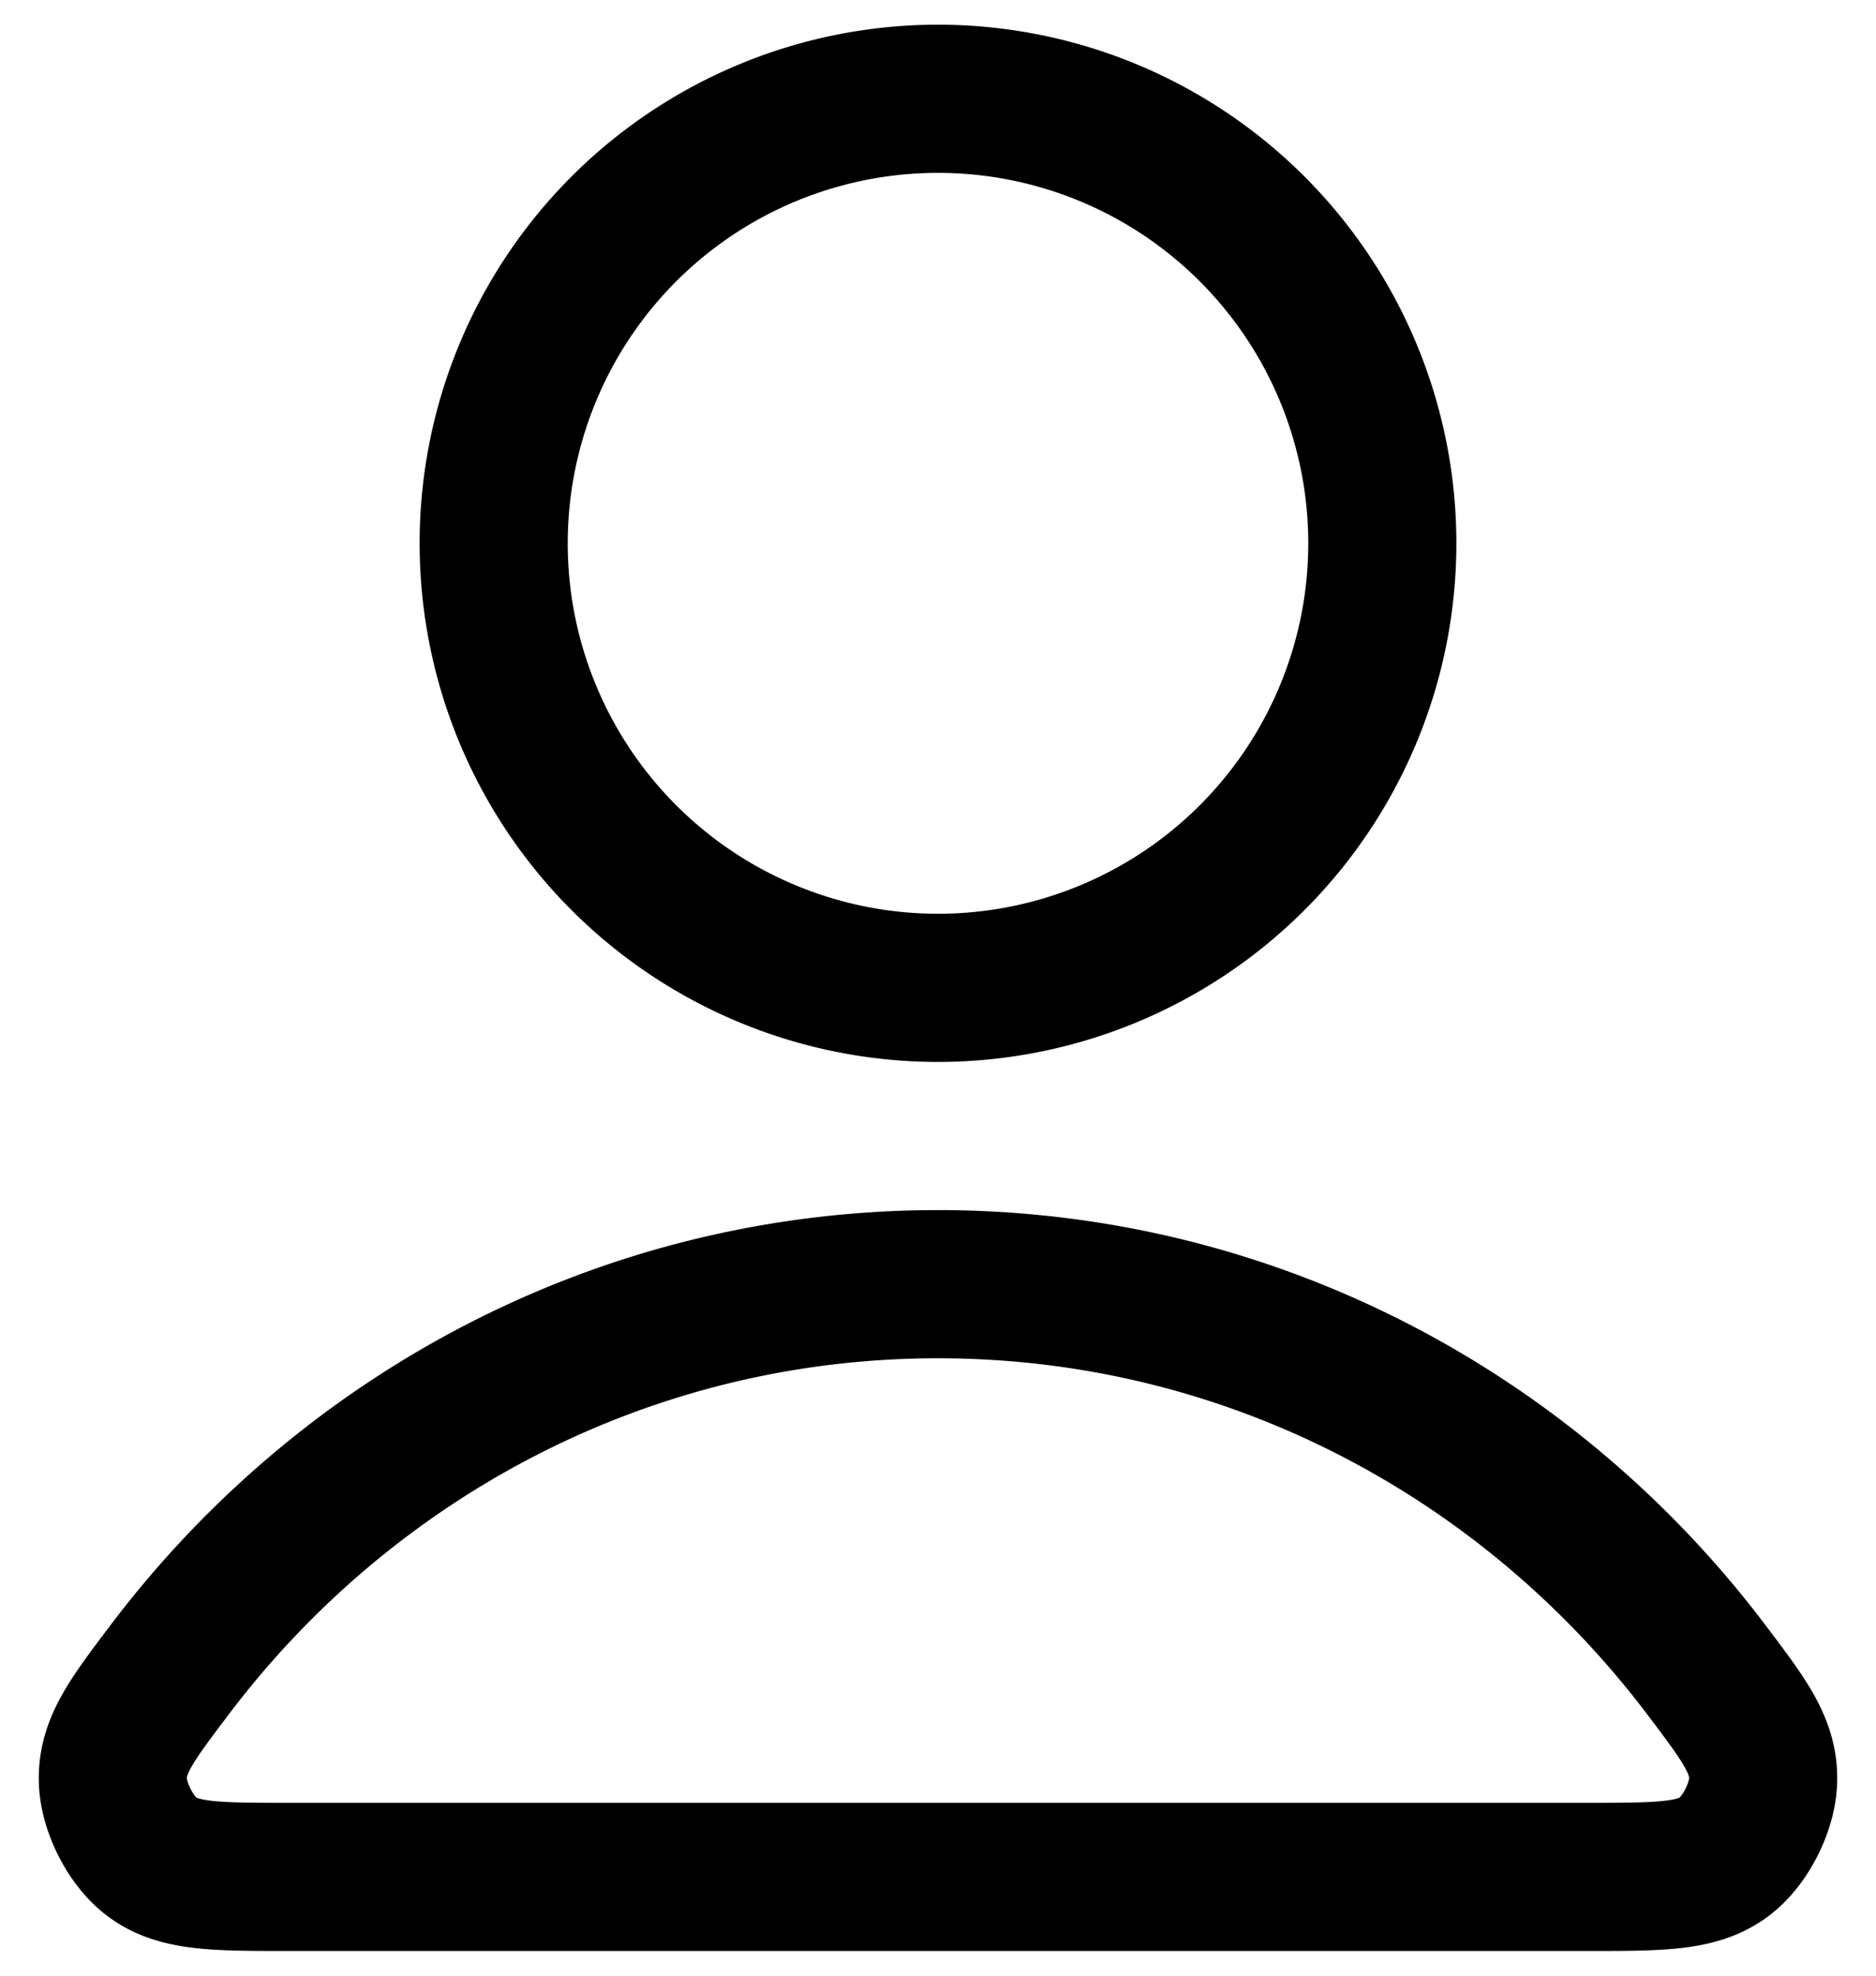 <svg xmlns="http://www.w3.org/2000/svg" fill="none" viewBox="0 0 38 40">
  <path stroke="#000" stroke-linecap="round" stroke-linejoin="round" stroke-width="3" d="M19 26c-6.34 0-11.978 3.061-15.568 7.812-.773 1.022-1.159 1.534-1.146 2.225.01.533.345 1.207.765 1.536C3.594 38 4.348 38 5.854 38h26.291c1.507 0 2.26 0 2.804-.427.42-.33.755-1.003.765-1.536.013-.691-.373-1.203-1.146-2.225C30.978 29.062 25.34 26 19 26m0-6a9 9 0 1 0 0-18 9 9 0 0 0 0 18"/>
</svg>
